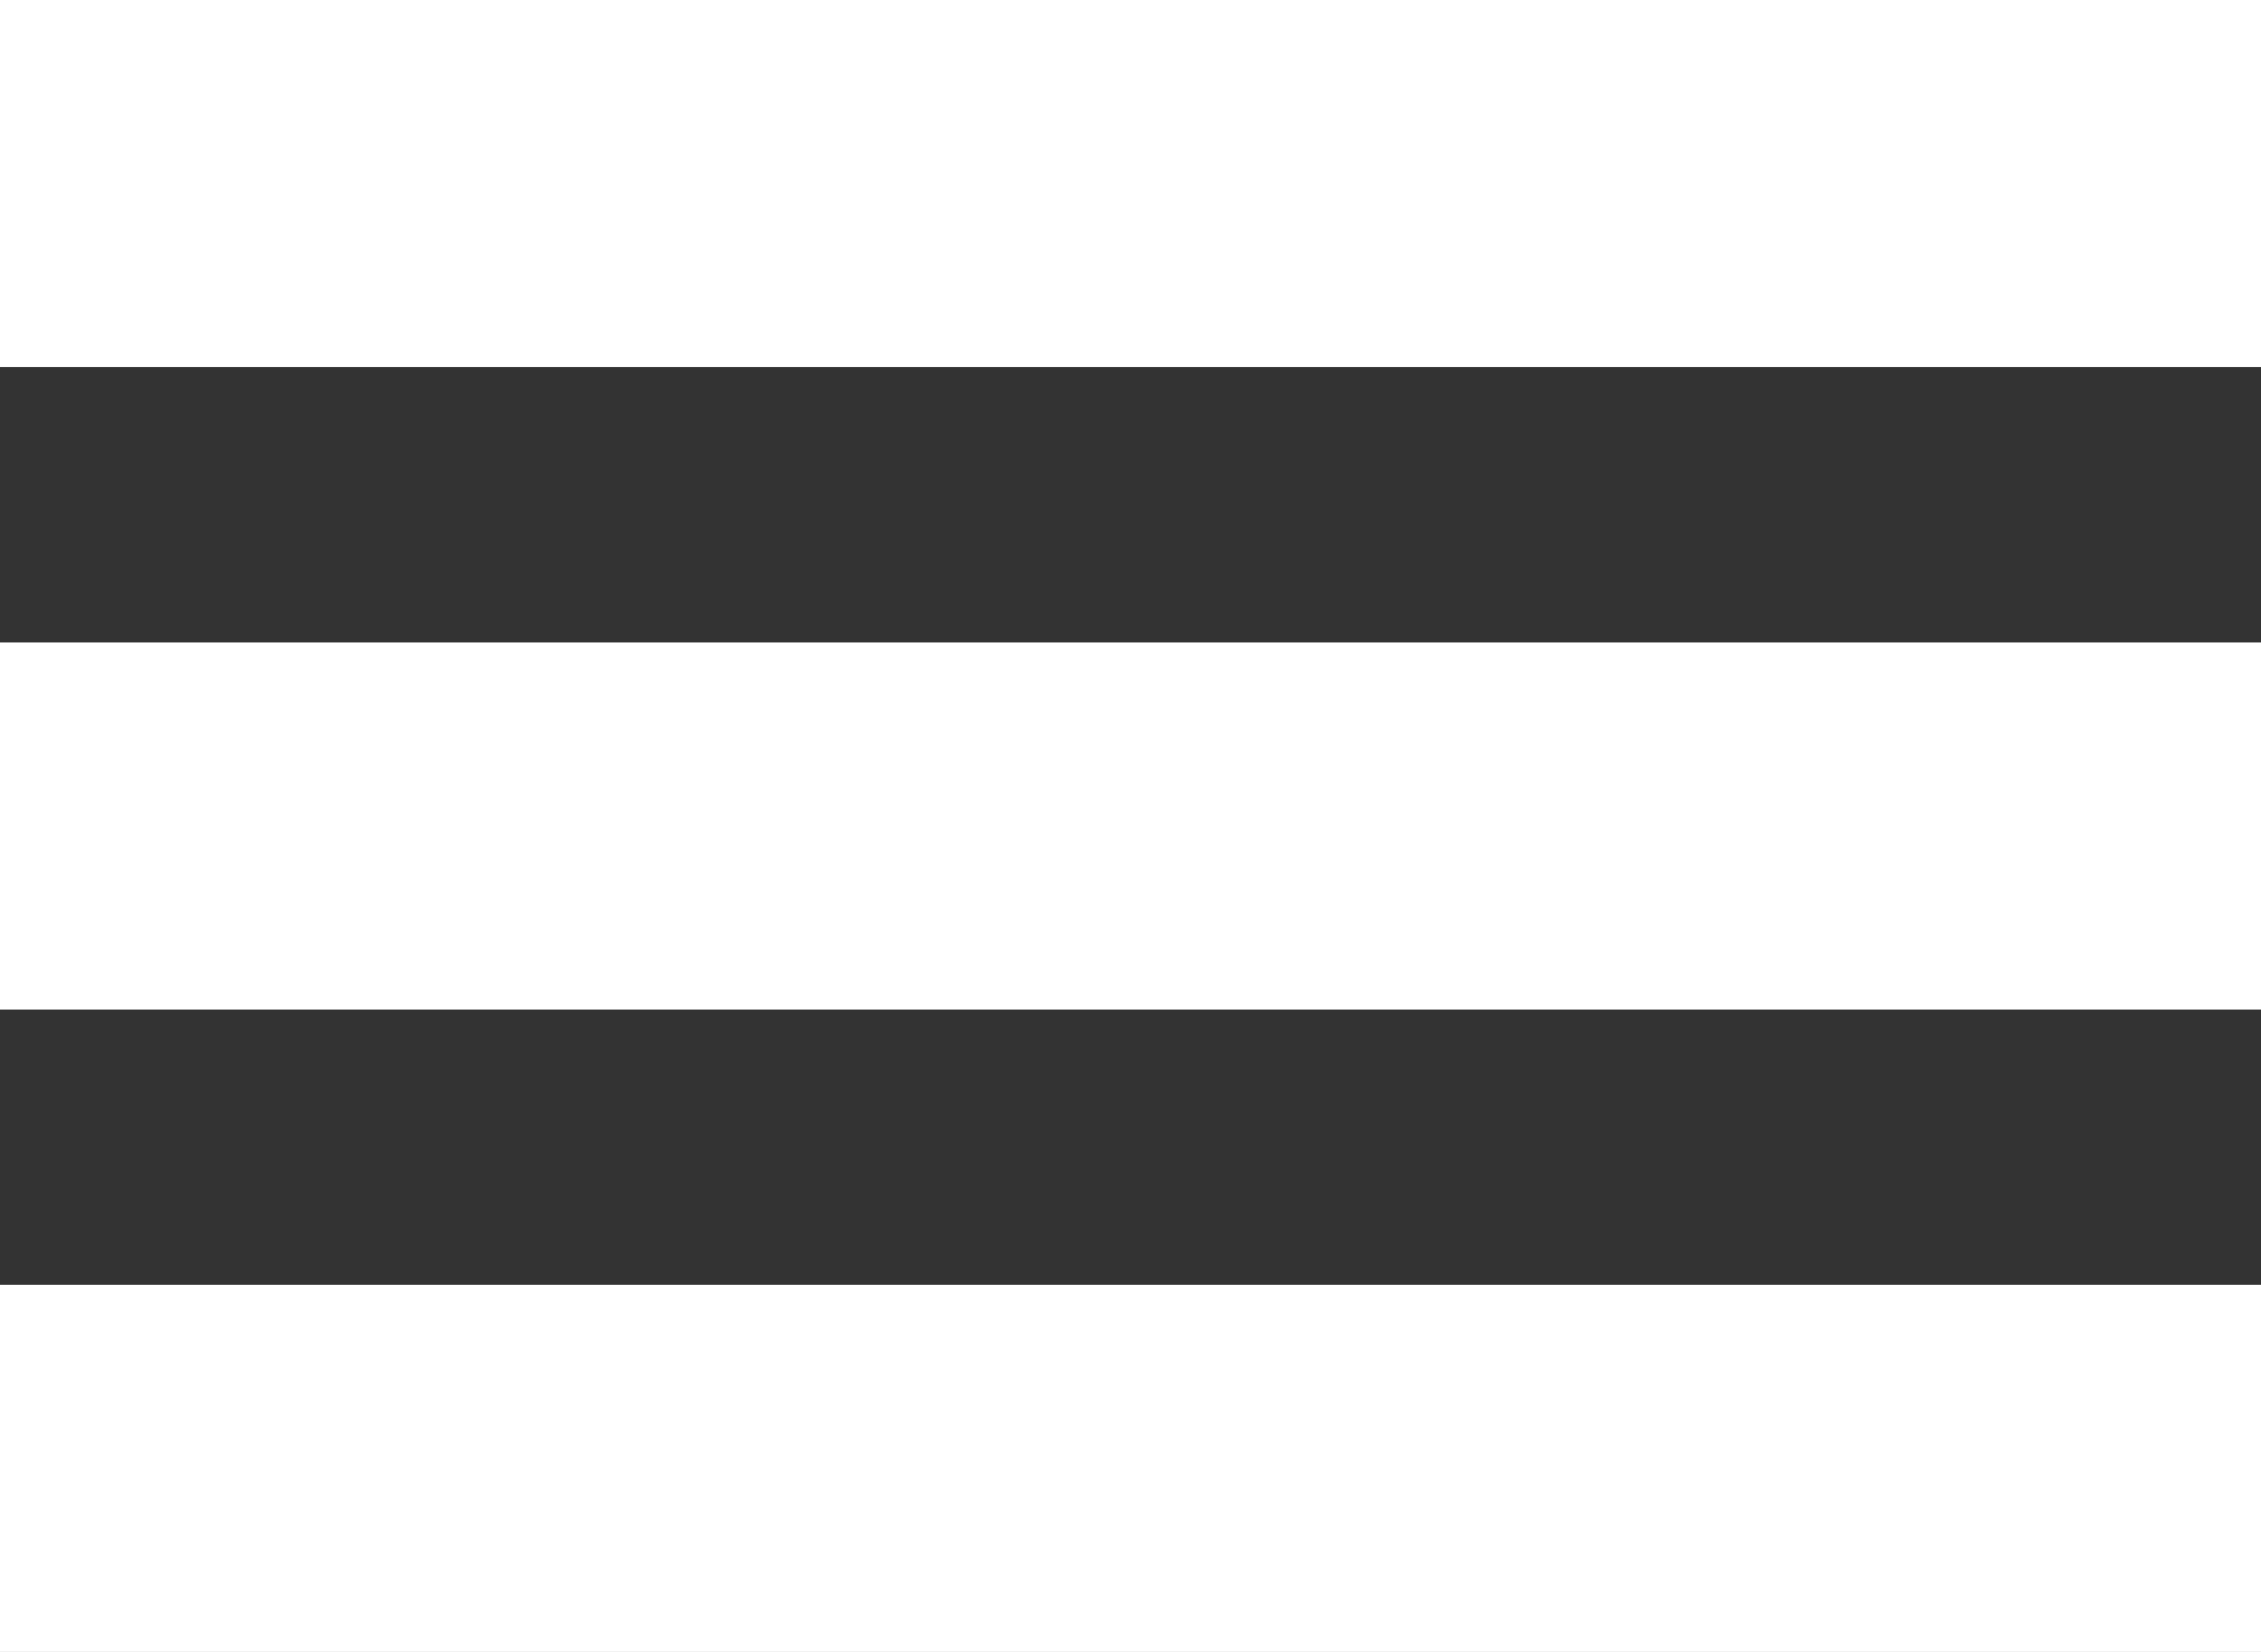 <?xml version="1.0" encoding="utf-8"?>
<!-- Generator: Adobe Illustrator 16.0.0, SVG Export Plug-In . SVG Version: 6.00 Build 0)  -->
<!DOCTYPE svg PUBLIC "-//W3C//DTD SVG 1.0//EN" "http://www.w3.org/TR/2001/REC-SVG-20010904/DTD/svg10.dtd">
<svg version="1.0" xmlns="http://www.w3.org/2000/svg" xmlns:xlink="http://www.w3.org/1999/xlink" x="0px" y="0px" width="26px"
	 height="19px" viewBox="0 0 26 19" enable-background="new 0 0 26 19" xml:space="preserve">
<rect x="0" y="0" width="26" height="19" fill="#333333" stroke="none"/>
<g id="Layer_1_copy">
	<rect fill="#FFFFFF" width="26" height="4.222"/>
</g>
<g id="Layer_1_copy_2">
	<rect y="7.389" fill="#FFFFFF" width="26" height="4.223"/>
</g>
<g id="Layer_1_copy_3">
	<rect y="14.777" fill="#FFFFFF" width="26" height="4.223"/>
</g>
</svg>
